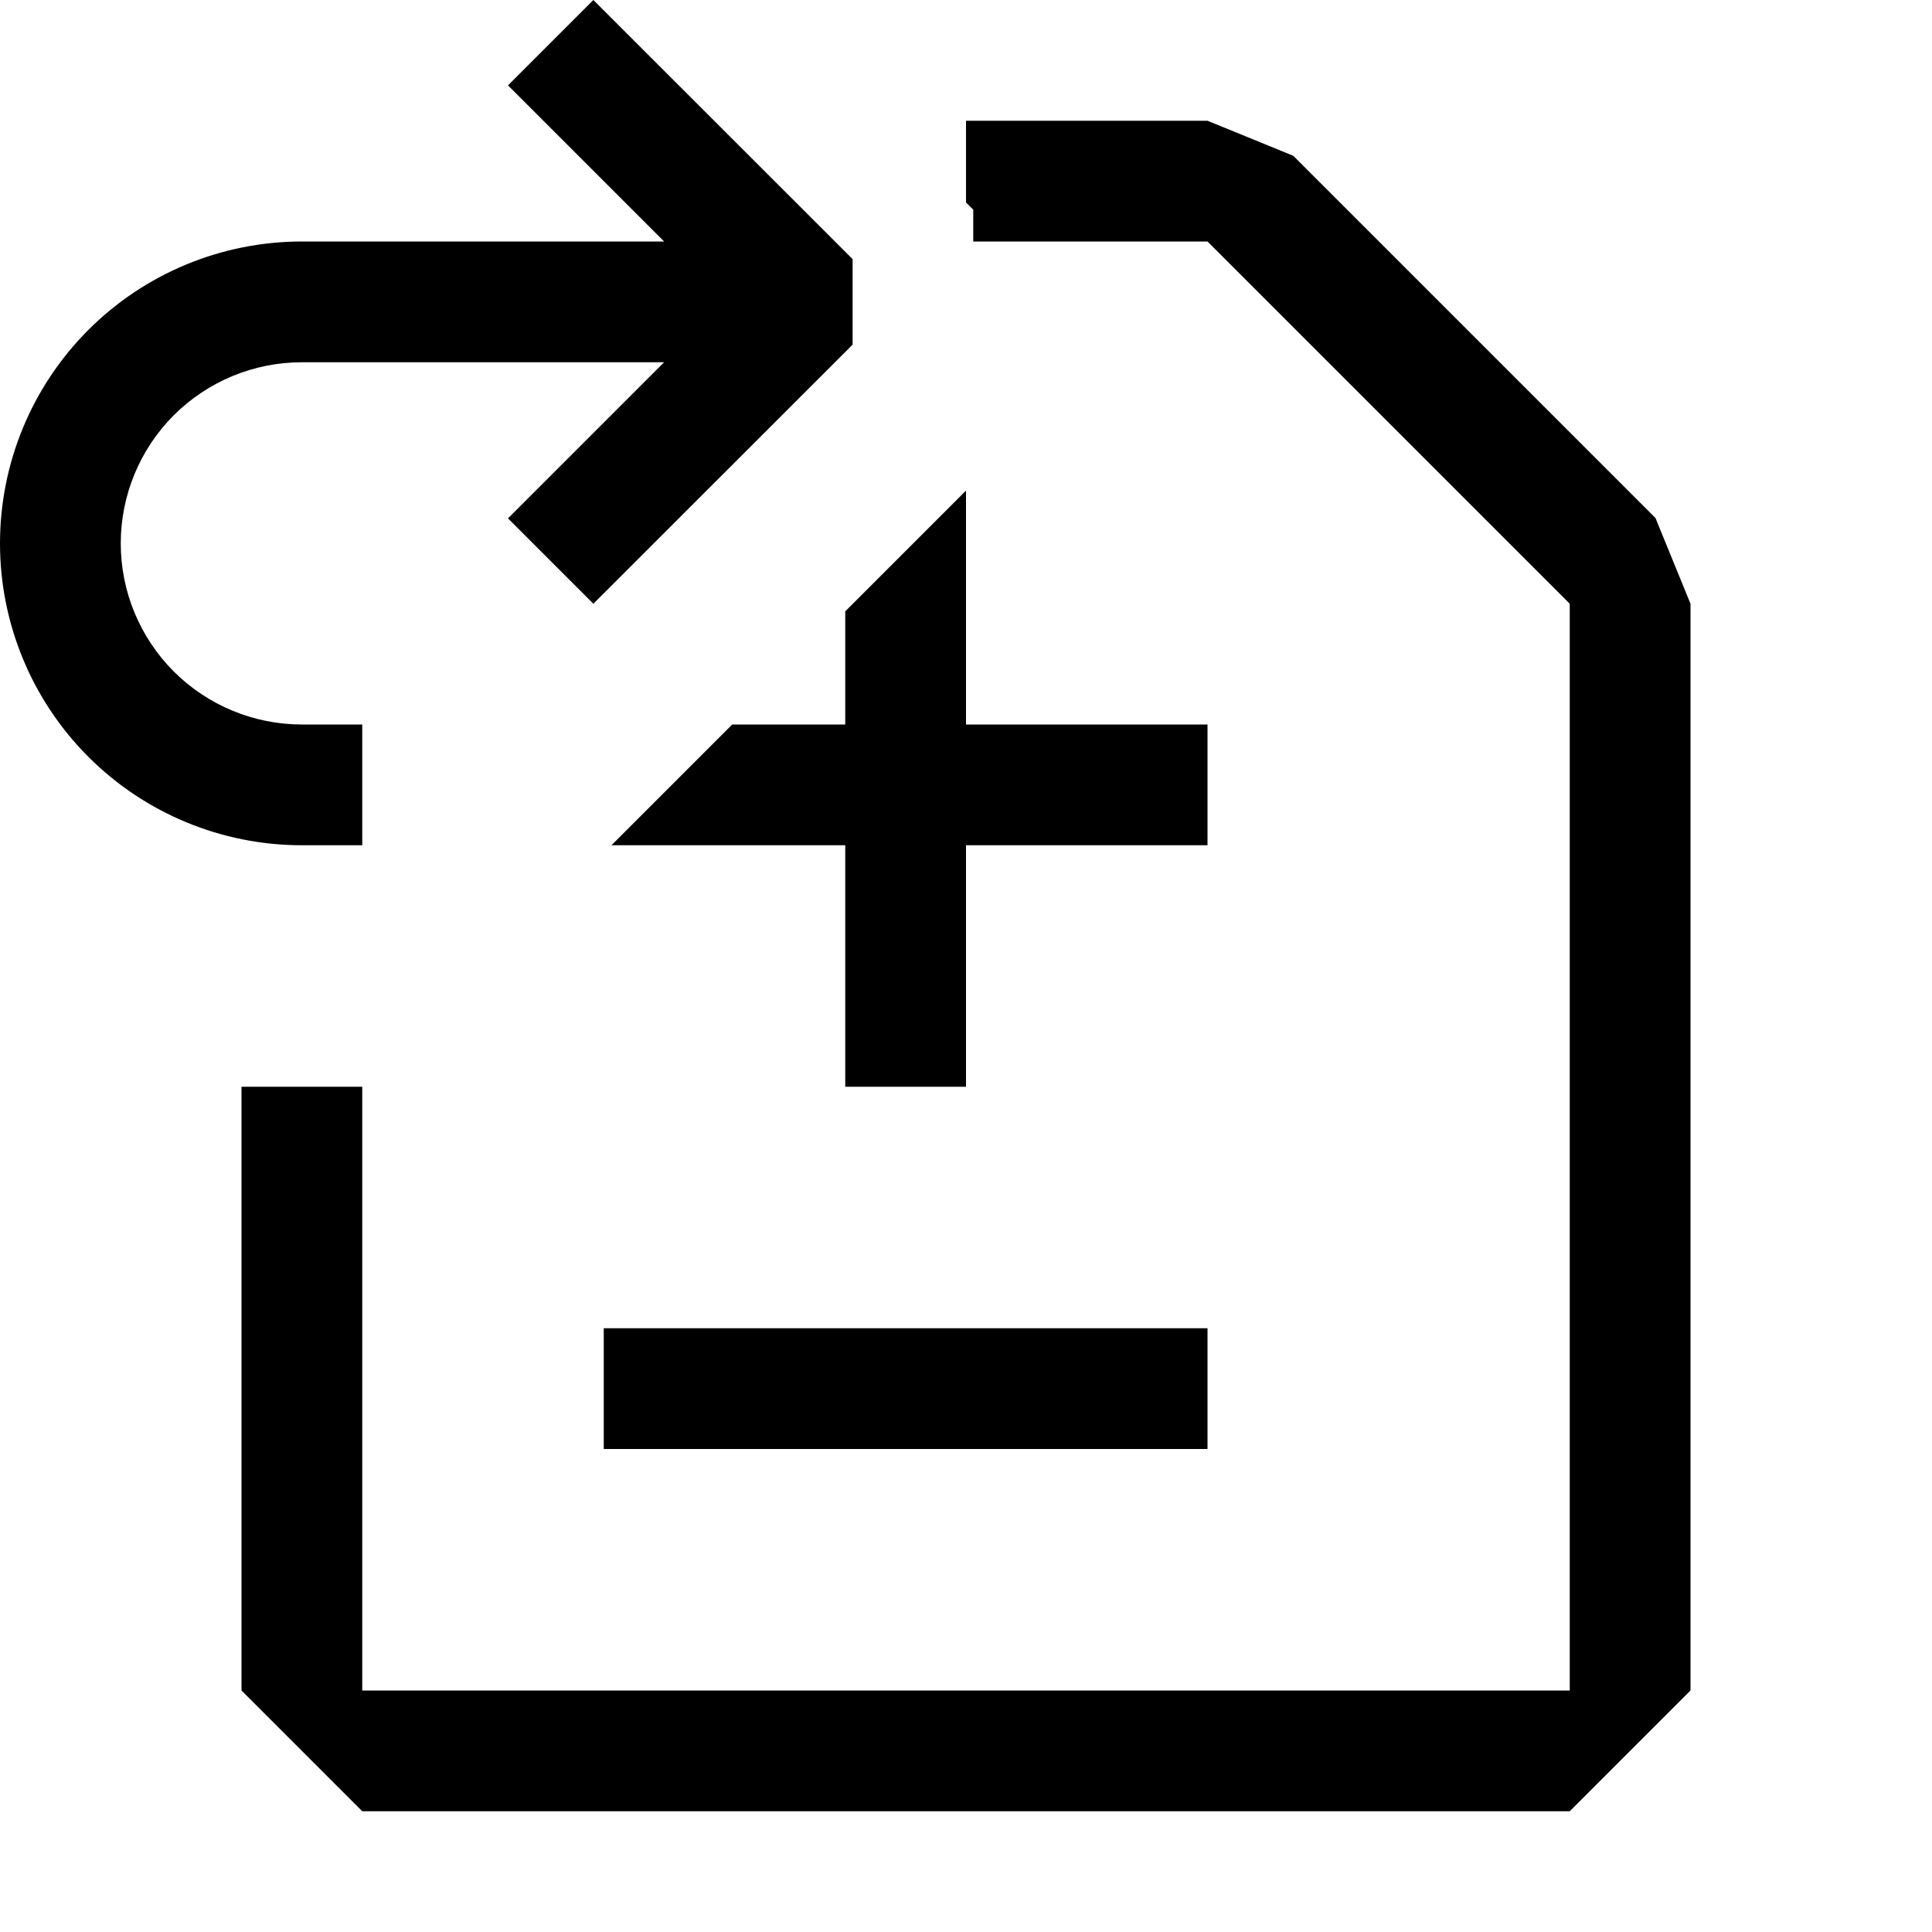 <svg width="16" height="16" viewBox="0 0 16 16" xmlns="http://www.w3.org/2000/svg" fill="currentColor"><path d="M10.71 1.29L13.71 4.29L14 5V14L13 15H3L2 14V9H3V14H13V5L10 2H8.06V1.736L8 1.677V1H10L10.71 1.29ZM10 12H5V11H10V12ZM8 6H10V7H8V9H7V7H5.064L6.064 6H7V5.063L8 4.063V6Z"/><path fill-rule="evenodd" clip-rule="evenodd" d="M7.061 2.854L4.914 5L4.207 4.293L5.5 3H2.5C2.102 3 1.721 3.158 1.439 3.439C1.158 3.721 1 4.102 1 4.5C1 4.898 1.158 5.279 1.439 5.561C1.721 5.842 2.102 6 2.5 6H3V7H2.5C1.837 7 1.201 6.737 0.732 6.268C0.263 5.799 0 5.163 0 4.5C0 3.837 0.263 3.201 0.732 2.732C1.201 2.263 1.837 2 2.5 2H5.5L4.207 0.707L4.914 0L7.061 2.146L7.061 2.854Z"/></svg>